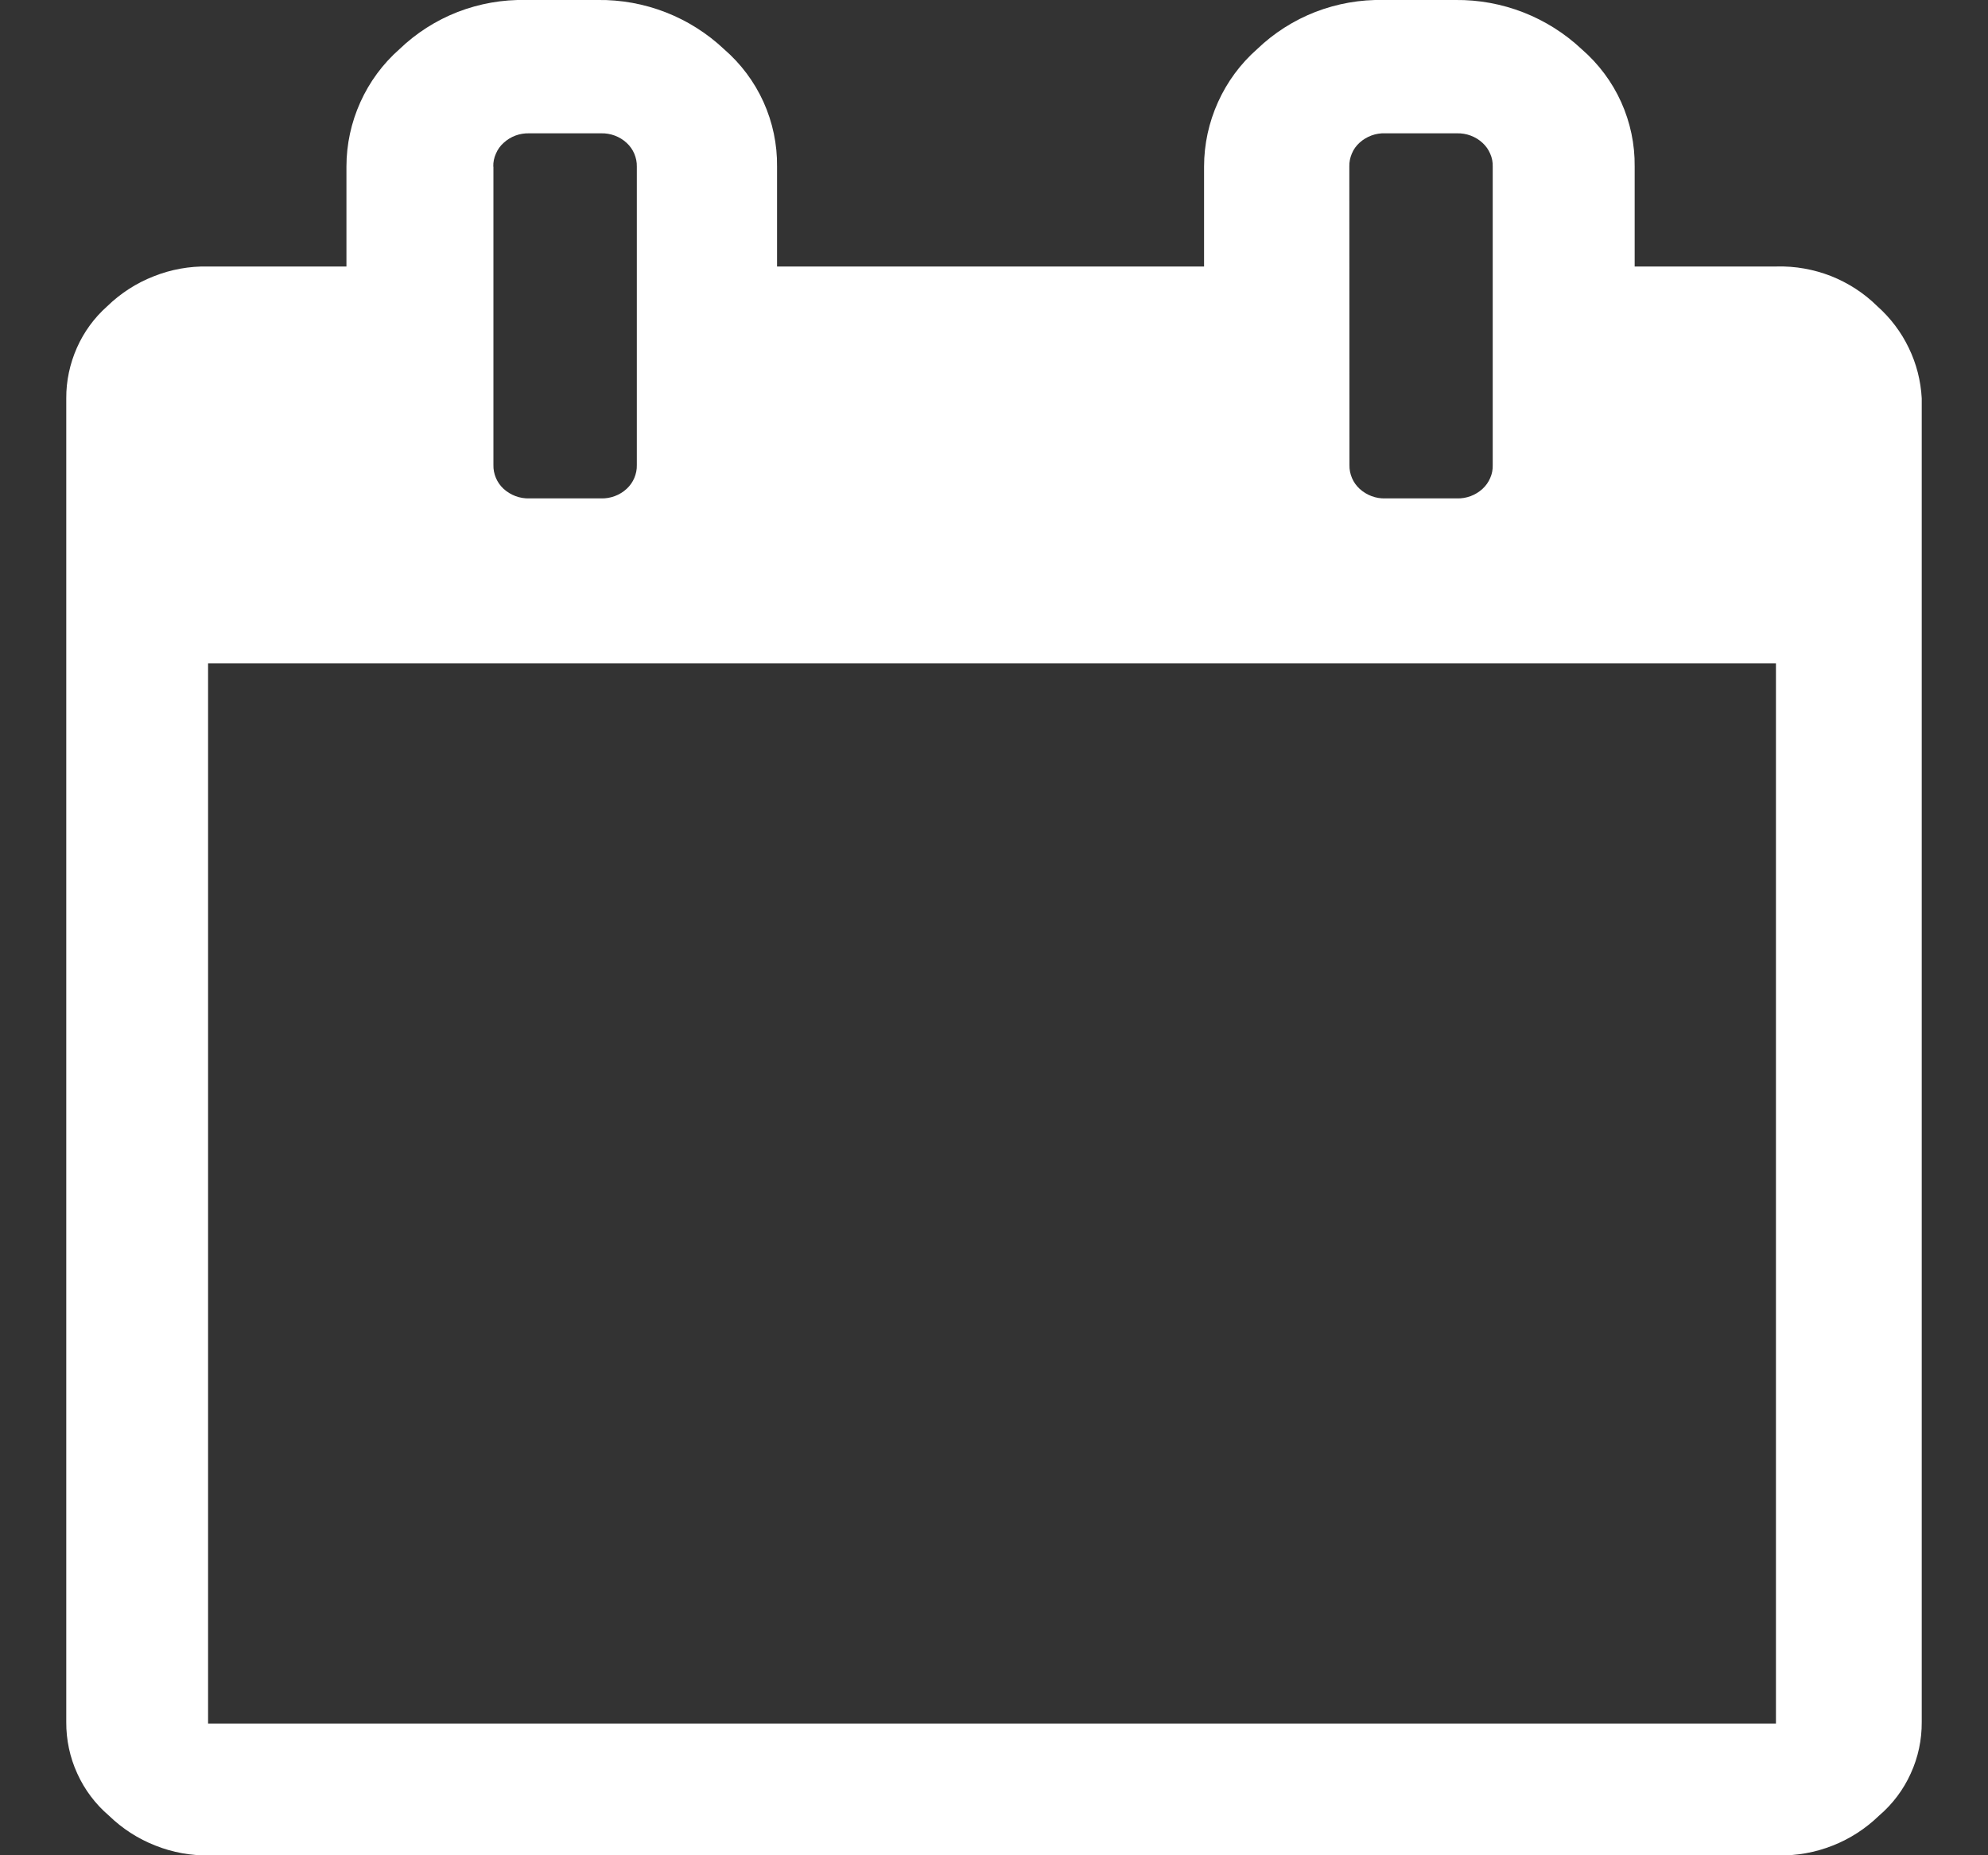 <svg width="15" height="14" viewBox="0 0 15 14" fill="none" xmlns="http://www.w3.org/2000/svg">
<rect x="0" y="0" width="15" height="14" fill="#333333" stroke="none"/>
<path d="M14.165 2.311C14.065 2.212 13.946 2.135 13.815 2.083C13.684 2.032 13.544 2.007 13.404 2.011H12.334V1.257C12.336 1.089 12.301 0.923 12.232 0.77C12.163 0.617 12.061 0.481 11.934 0.371C11.676 0.129 11.335 -0.004 10.981 -3.5762e-05H10.439C10.263 -0.004 10.089 0.027 9.925 0.09C9.761 0.154 9.612 0.249 9.485 0.371C9.359 0.482 9.259 0.618 9.19 0.771C9.121 0.924 9.085 1.089 9.085 1.257V2.011H5.863V1.257C5.865 1.089 5.83 0.923 5.761 0.77C5.692 0.617 5.59 0.481 5.463 0.371C5.205 0.128 4.863 -0.005 4.509 -3.5762e-05H3.968C3.792 -0.004 3.618 0.027 3.454 0.09C3.29 0.154 3.141 0.249 3.014 0.371C2.888 0.482 2.788 0.618 2.719 0.771C2.65 0.924 2.614 1.089 2.614 1.257V2.011H1.57C1.43 2.008 1.29 2.033 1.16 2.085C1.029 2.136 0.91 2.213 0.809 2.311C0.711 2.398 0.633 2.505 0.58 2.625C0.527 2.745 0.499 2.875 0.5 3.006V12.994C0.499 13.128 0.527 13.261 0.583 13.383C0.638 13.505 0.72 13.614 0.822 13.701C0.923 13.799 1.042 13.876 1.173 13.927C1.303 13.979 1.443 14.004 1.583 14.001H13.417C13.557 14.004 13.697 13.979 13.828 13.927C13.958 13.876 14.077 13.799 14.178 13.701C14.28 13.614 14.362 13.505 14.417 13.383C14.473 13.261 14.501 13.128 14.5 12.994V3.006C14.493 2.874 14.46 2.744 14.402 2.625C14.345 2.506 14.264 2.399 14.165 2.311ZM10.181 1.257C10.18 1.223 10.187 1.19 10.2 1.159C10.213 1.127 10.233 1.1 10.258 1.077C10.311 1.029 10.381 1.003 10.452 1.006H10.993C11.064 1.004 11.134 1.03 11.186 1.078C11.211 1.101 11.231 1.129 11.244 1.16C11.258 1.191 11.264 1.224 11.263 1.258V3.509C11.264 3.543 11.258 3.576 11.244 3.607C11.231 3.638 11.211 3.666 11.186 3.689C11.134 3.737 11.064 3.763 10.993 3.761H10.452C10.381 3.763 10.312 3.737 10.259 3.689C10.234 3.666 10.214 3.638 10.201 3.607C10.188 3.576 10.181 3.543 10.182 3.509L10.181 1.257ZM3.722 1.257C3.721 1.223 3.728 1.19 3.742 1.159C3.755 1.128 3.775 1.1 3.8 1.078C3.853 1.029 3.922 1.004 3.994 1.006H4.535C4.606 1.004 4.676 1.03 4.728 1.078C4.753 1.101 4.773 1.129 4.786 1.16C4.799 1.191 4.806 1.224 4.805 1.258V3.509C4.806 3.543 4.799 3.576 4.786 3.607C4.773 3.638 4.753 3.666 4.728 3.689C4.676 3.737 4.606 3.763 4.535 3.761H3.994C3.922 3.763 3.853 3.737 3.8 3.689C3.775 3.666 3.755 3.638 3.742 3.607C3.729 3.576 3.722 3.543 3.723 3.509V1.257H3.722ZM13.4 13.006H1.57V5.006H13.4V13.006Z" fill="white"/>
</svg>

